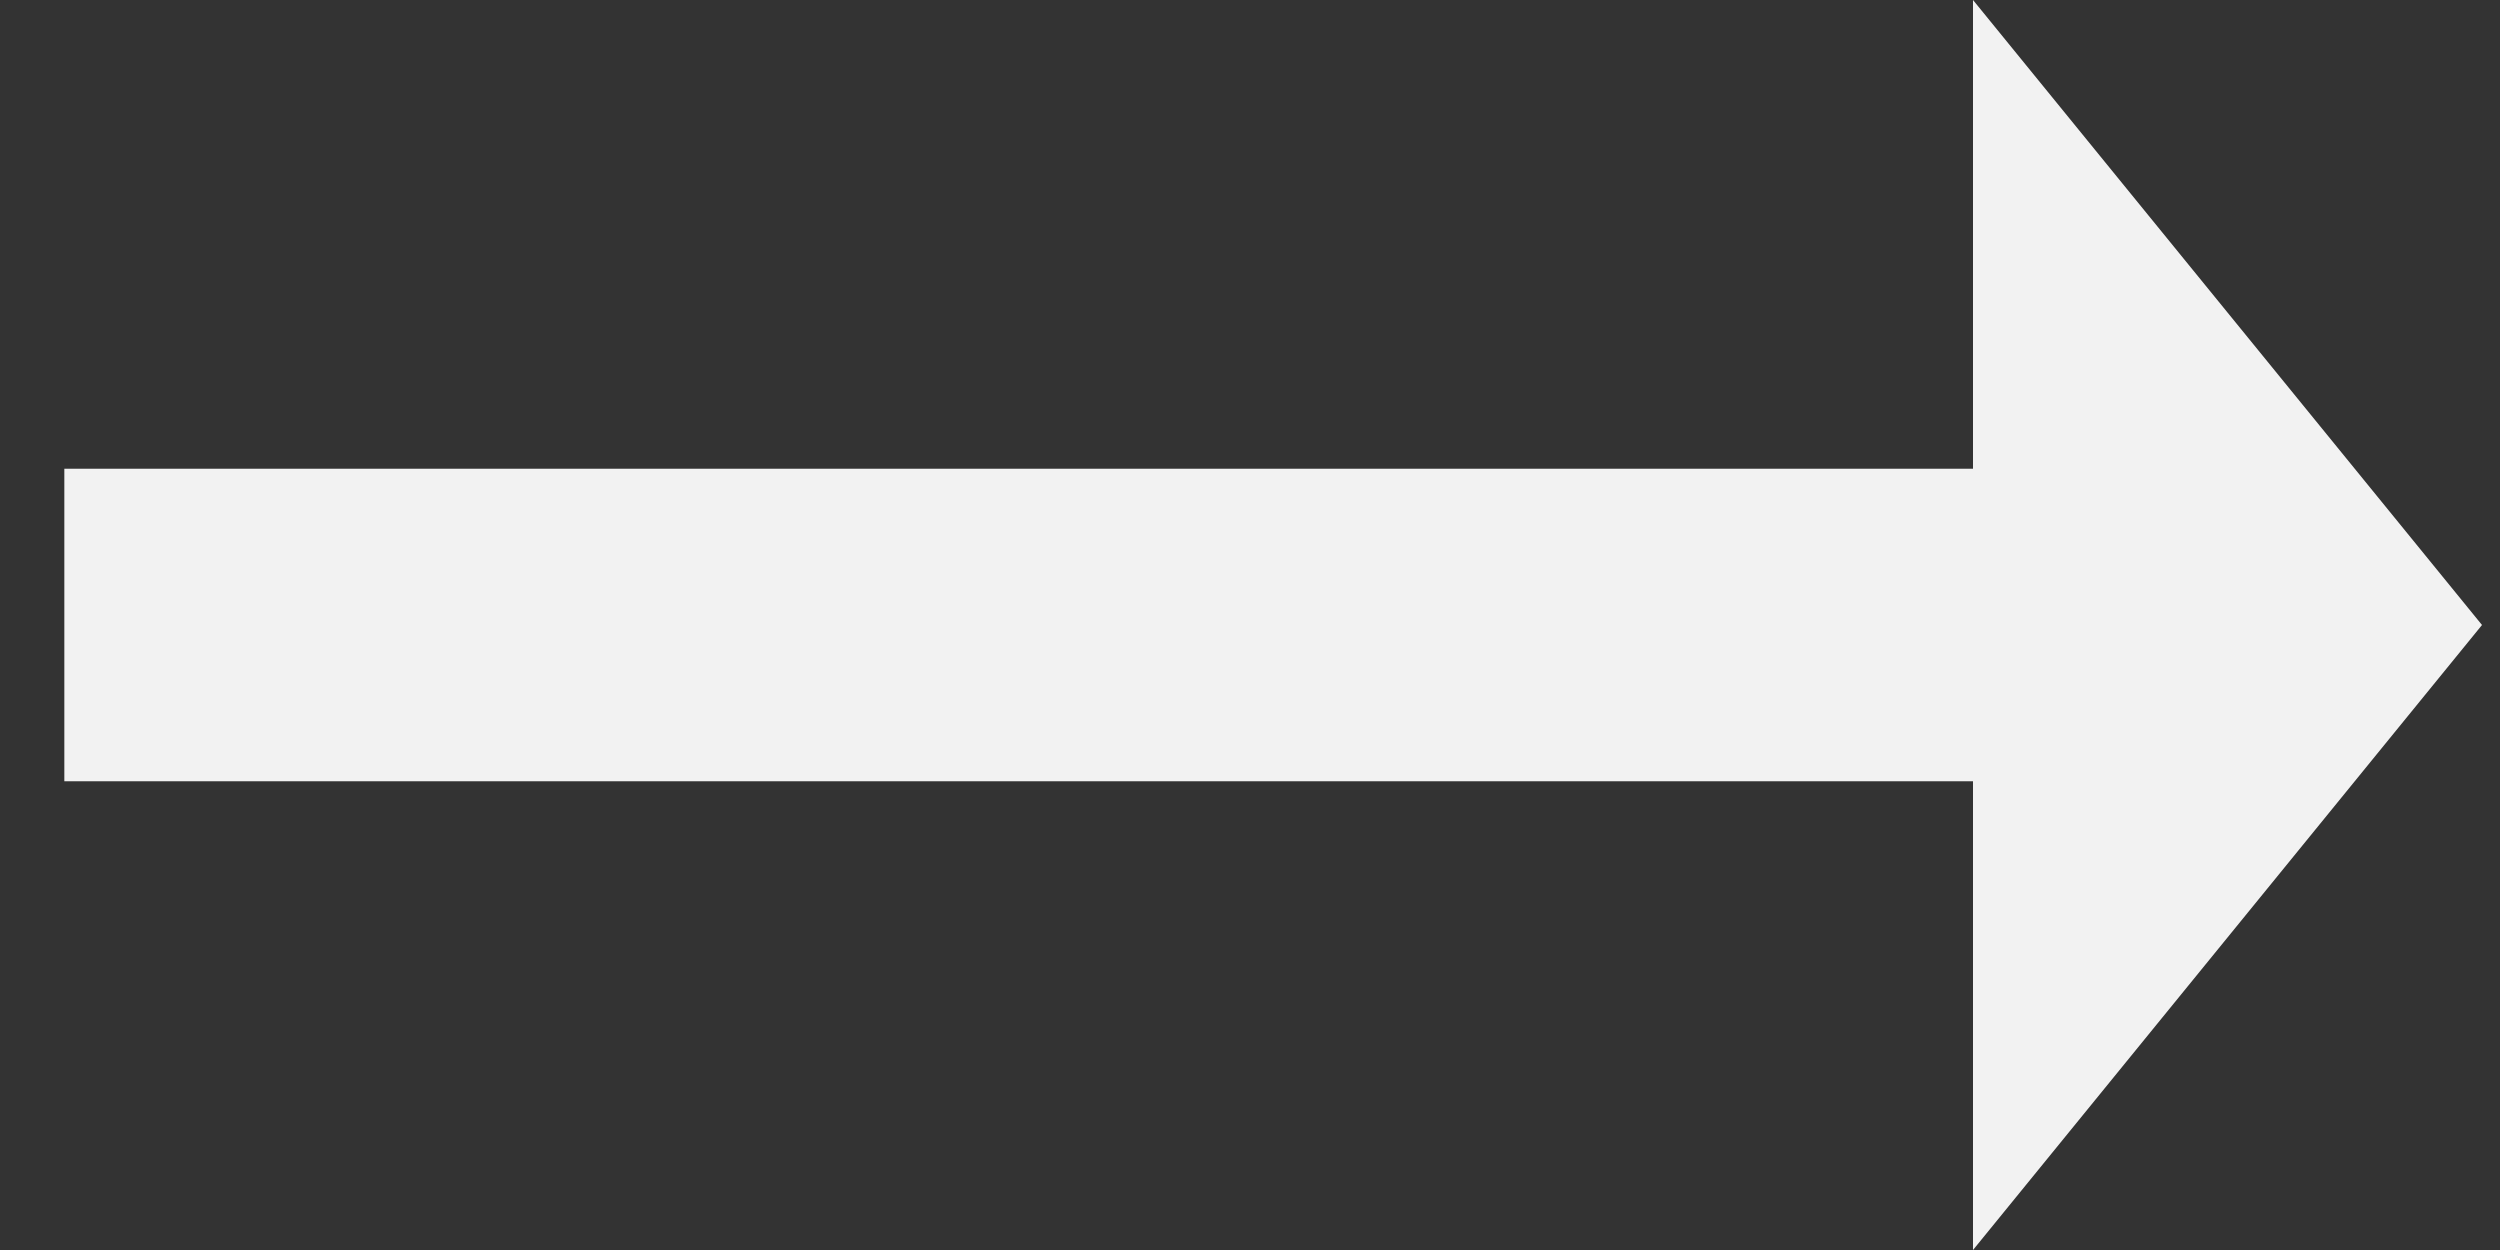 <svg width="30" height="15" viewBox="0 0 30 15" fill="none" xmlns="http://www.w3.org/2000/svg">
<rect x="0" y="0" width="30" height="15" fill="#333333" stroke="none"/>
<path d="M29.784 7.5L23.676 0V5.625H0.772V9.375H23.676V15L29.784 7.5Z" fill="#F2F2F2"/>
</svg>
